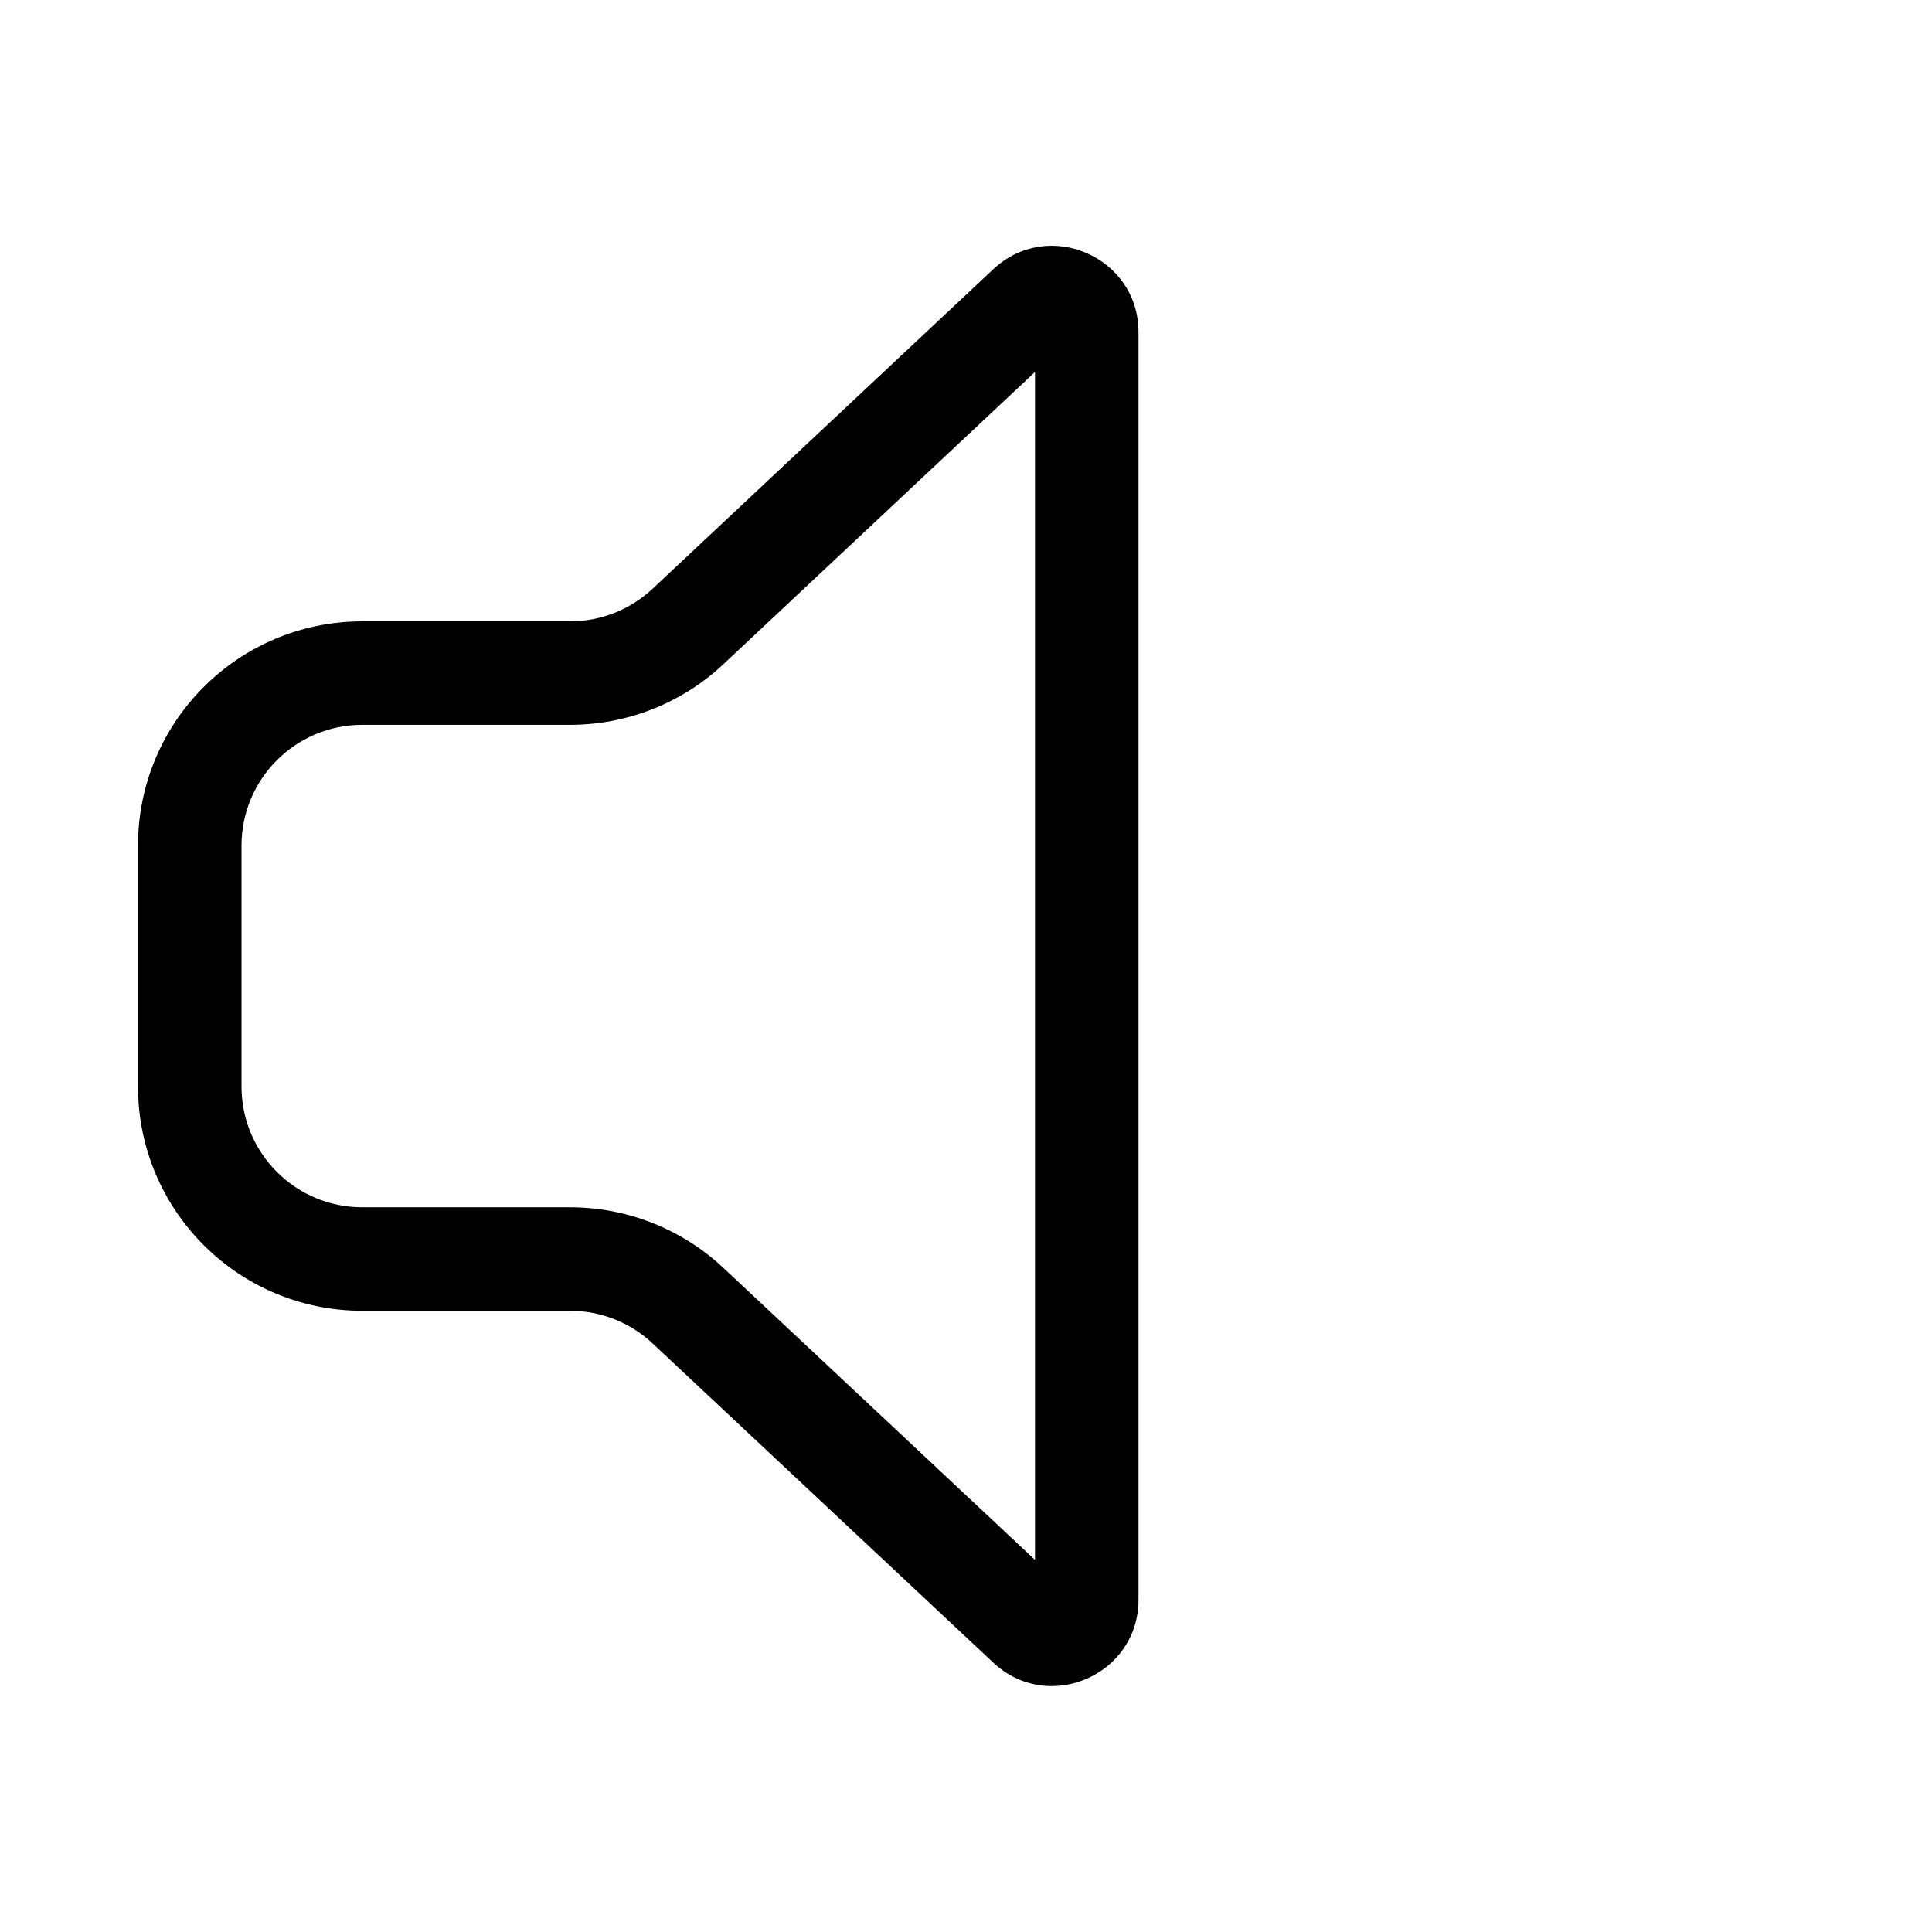 <svg viewBox="0 0 28 28" fill="none" xmlns="http://www.w3.org/2000/svg"><path d="M16.5 4.814C16.5 3.72 15.193 3.154 14.395 3.902L9.458 8.532C9.134 8.836 8.706 9.005 8.261 9.005H5.25C3.455 9.005 2 10.46 2 12.255V15.747C2 17.542 3.455 18.997 5.25 18.997H8.262C8.706 18.997 9.134 19.166 9.458 19.47L14.395 24.096C15.194 24.844 16.5 24.278 16.5 23.184V4.814ZM10.484 9.626L15 5.391V22.607L10.484 18.375C9.882 17.811 9.087 17.497 8.262 17.497H5.25C4.284 17.497 3.5 16.713 3.5 15.747V12.255C3.5 11.289 4.284 10.505 5.25 10.505H8.261C9.087 10.505 9.882 10.191 10.484 9.626Z" fill="currentColor"/></svg>